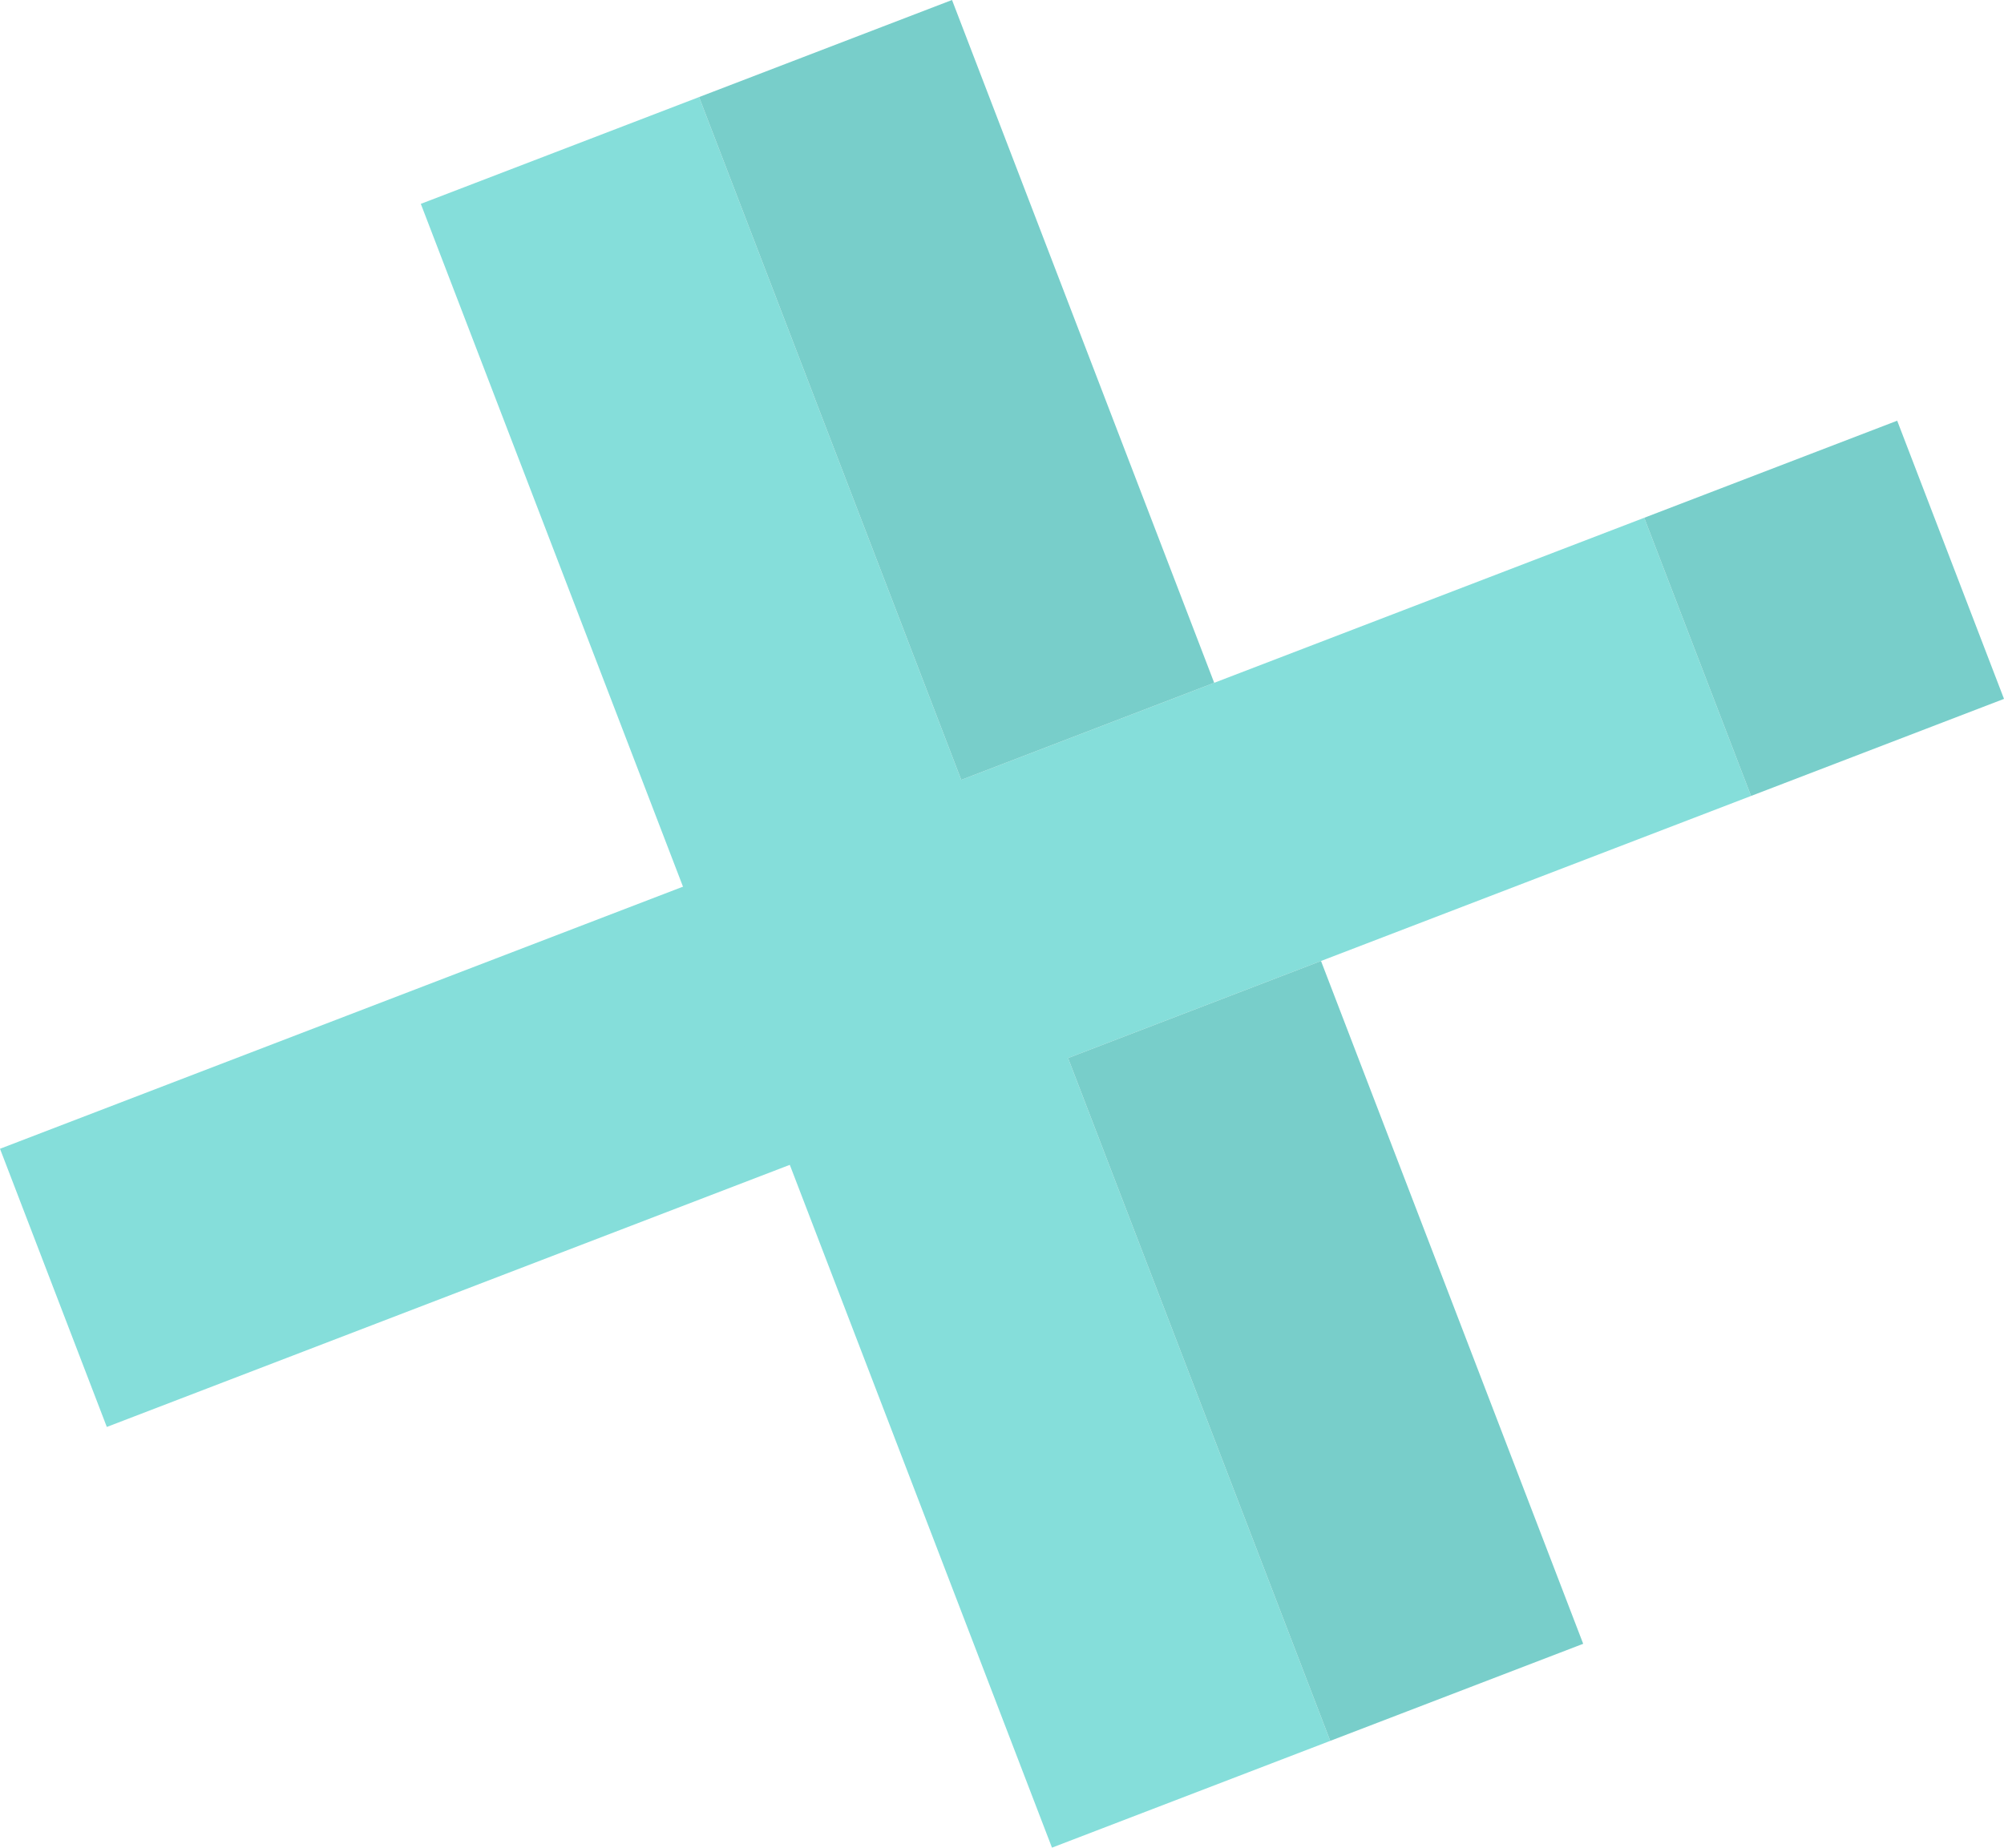 <svg xmlns="http://www.w3.org/2000/svg" width="239.446" height="220.824" viewBox="0 0 239.446 220.824">
  <g id="Group_2" data-name="Group 2" transform="translate(-249.304 65.455) rotate(-21)">
    <rect id="Rectangle_15" data-name="Rectangle 15" width="210.436" height="35.612" transform="translate(207 156.412)" fill="#85deda"/>
    <rect id="Rectangle_16" data-name="Rectangle 16" width="210.436" height="35.612" transform="translate(330.024 69) rotate(90)" fill="#85deda"/>
    <path id="Path_25" data-name="Path 25" d="M0,0H32.375V87.412H0Z" transform="translate(330.024 69)" fill="#78ceca"/>
    <rect id="Rectangle_18" data-name="Rectangle 18" width="32.375" height="87.412" transform="translate(330.024 192.024)" fill="#78ceca"/>
    <rect id="Rectangle_19" data-name="Rectangle 19" width="32.375" height="35.612" transform="translate(417.436 156.412)" fill="#78ceca"/>
  </g>
</svg>
